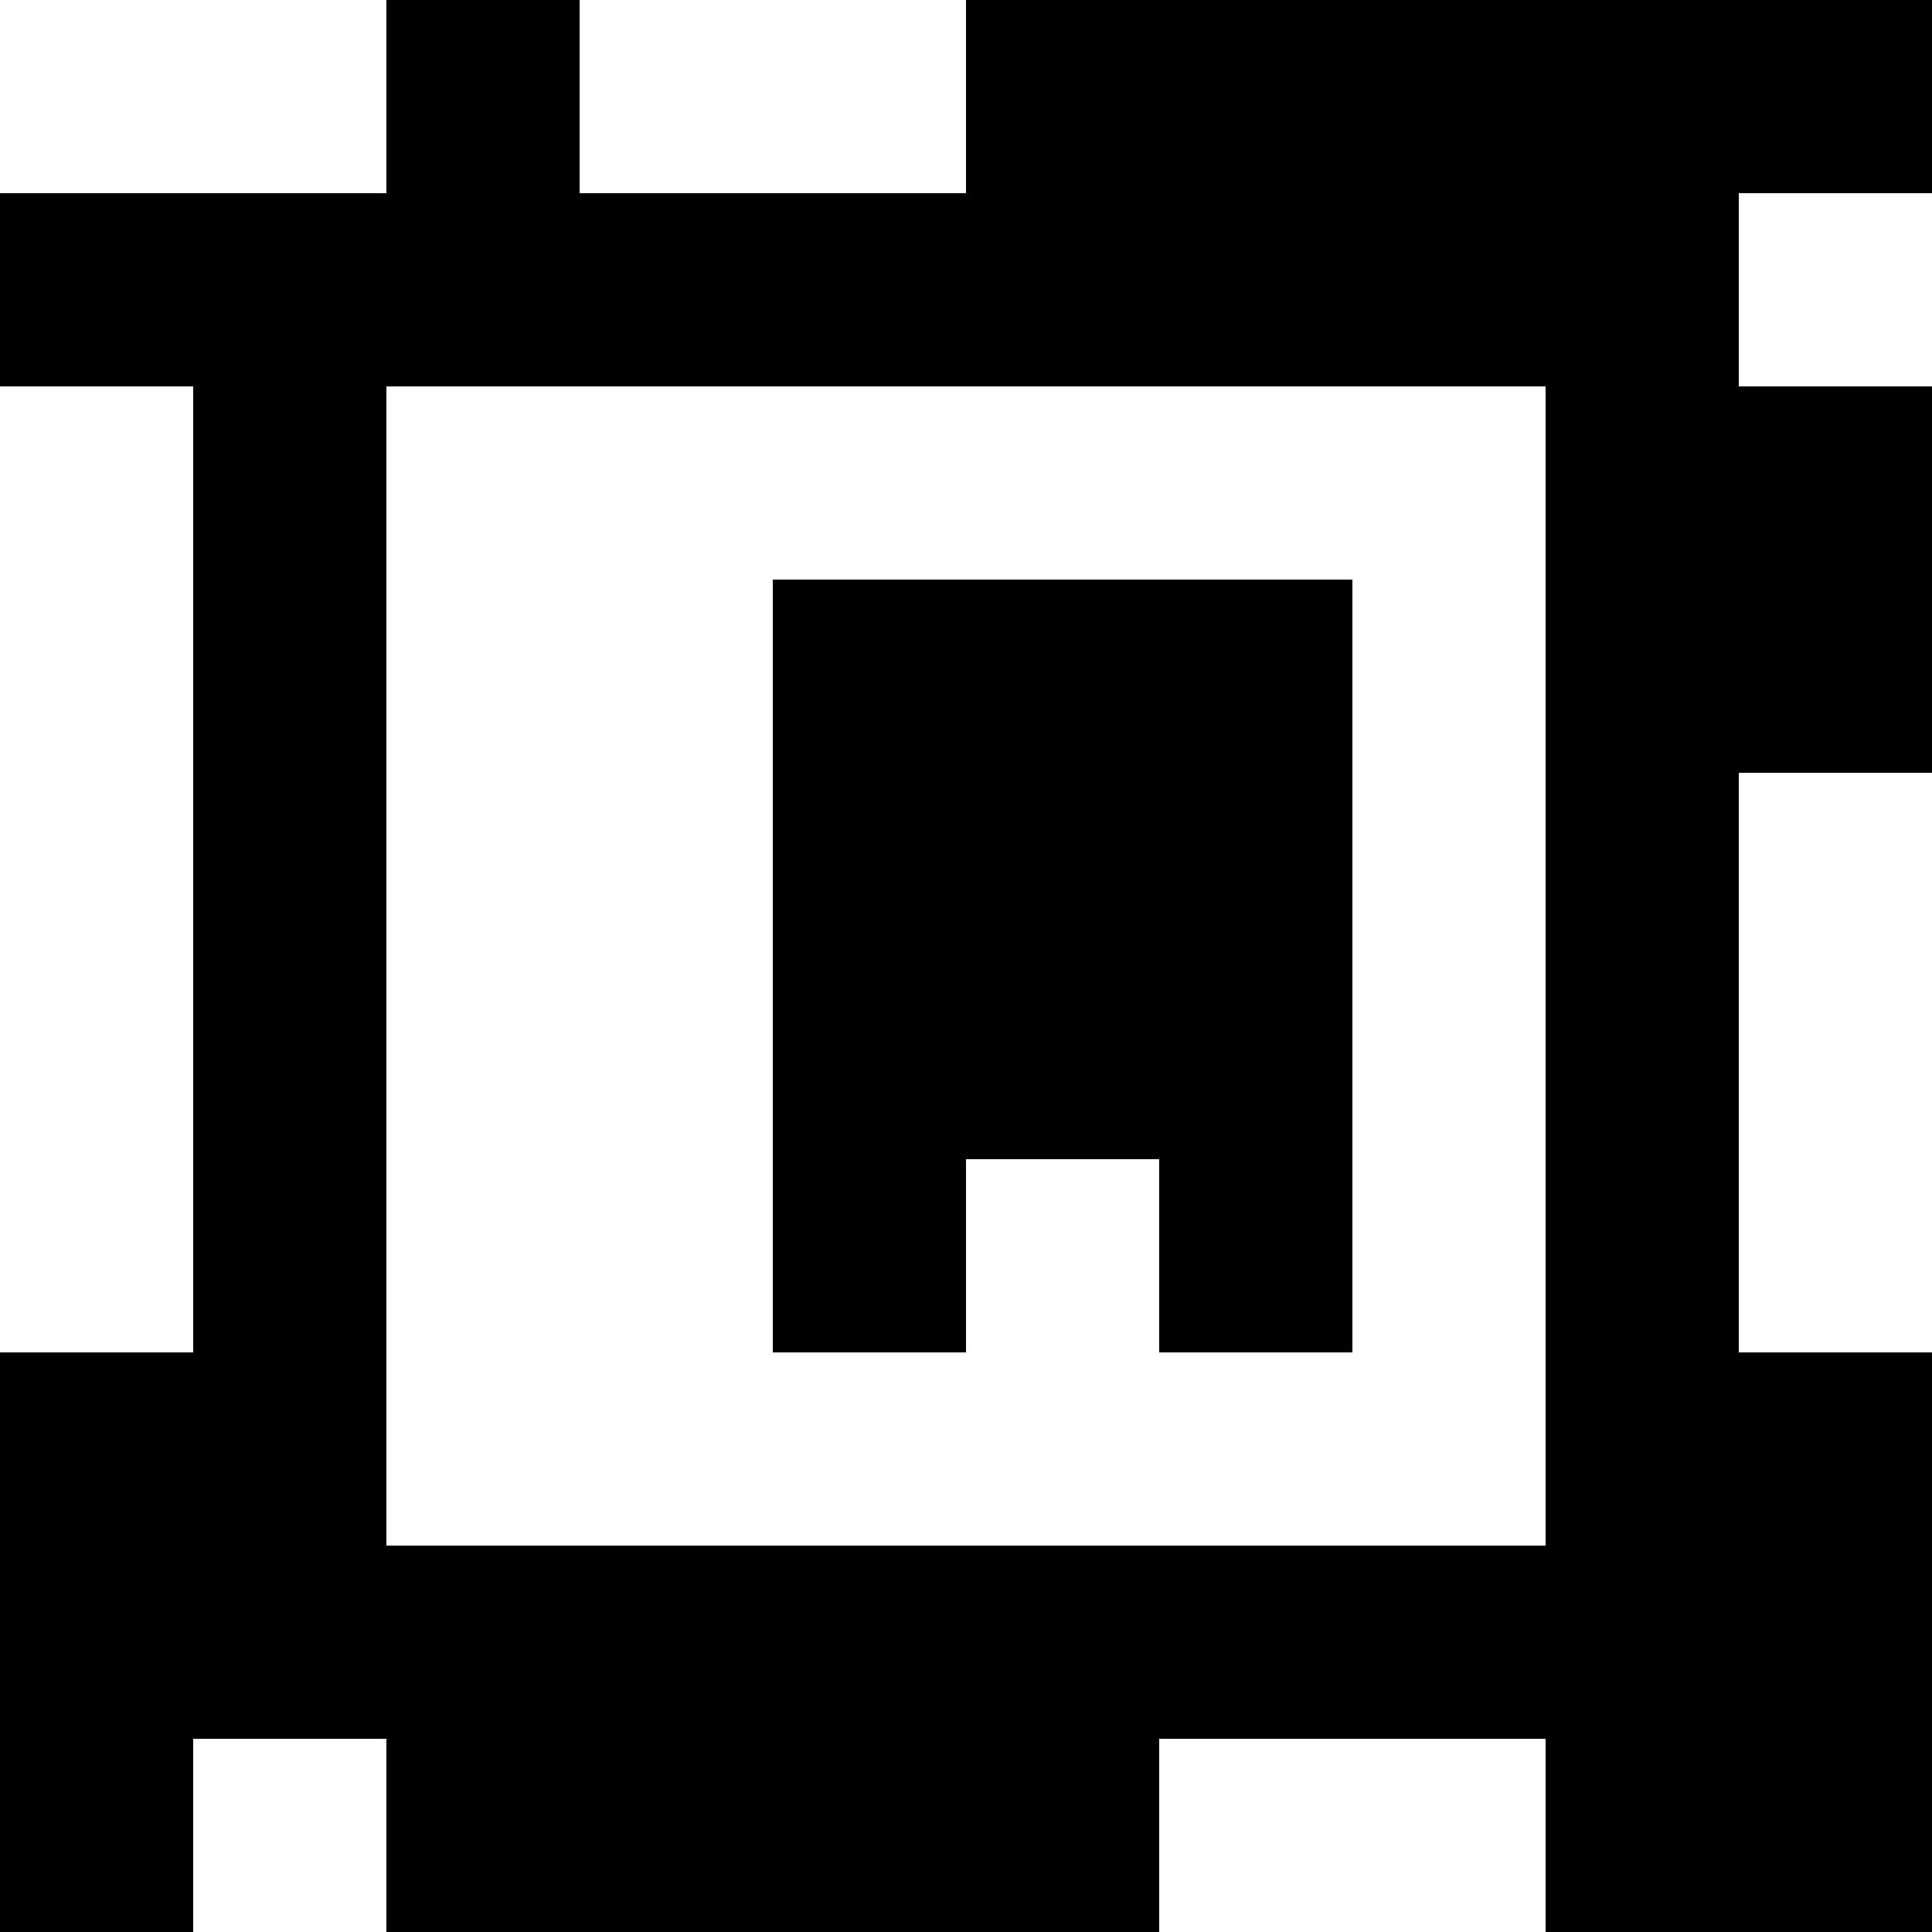 <?xml version="1.0" standalone="yes"?>
<svg xmlns="http://www.w3.org/2000/svg" width="100" height="100">
<rect width="100%" height="100%" fill="#808080" stroke="none"/>
<path style="fill:#ffffff; stroke:none;" d="M0 0L0 10L20 10L20 0L0 0z"/>
<path style="fill:#000000; stroke:none;" d="M20 0L20 10L0 10L0 20L10 20L10 70L0 70L0 100L10 100L10 90L20 90L20 100L60 100L60 90L80 90L80 100L100 100L100 70L90 70L90 40L100 40L100 20L90 20L90 10L100 10L100 0L50 0L50 10L30 10L30 0L20 0z"/>
<path style="fill:#ffffff; stroke:none;" d="M30 0L30 10L50 10L50 0L30 0M90 10L90 20L100 20L100 10L90 10M0 20L0 70L10 70L10 20L0 20M20 20L20 80L80 80L80 20L20 20z"/>
<path style="fill:#000000; stroke:none;" d="M40 30L40 70L50 70L50 60L60 60L60 70L70 70L70 30L40 30z"/>
<path style="fill:#ffffff; stroke:none;" d="M90 40L90 70L100 70L100 40L90 40M10 90L10 100L20 100L20 90L10 90M60 90L60 100L80 100L80 90L60 90z"/>
</svg>
